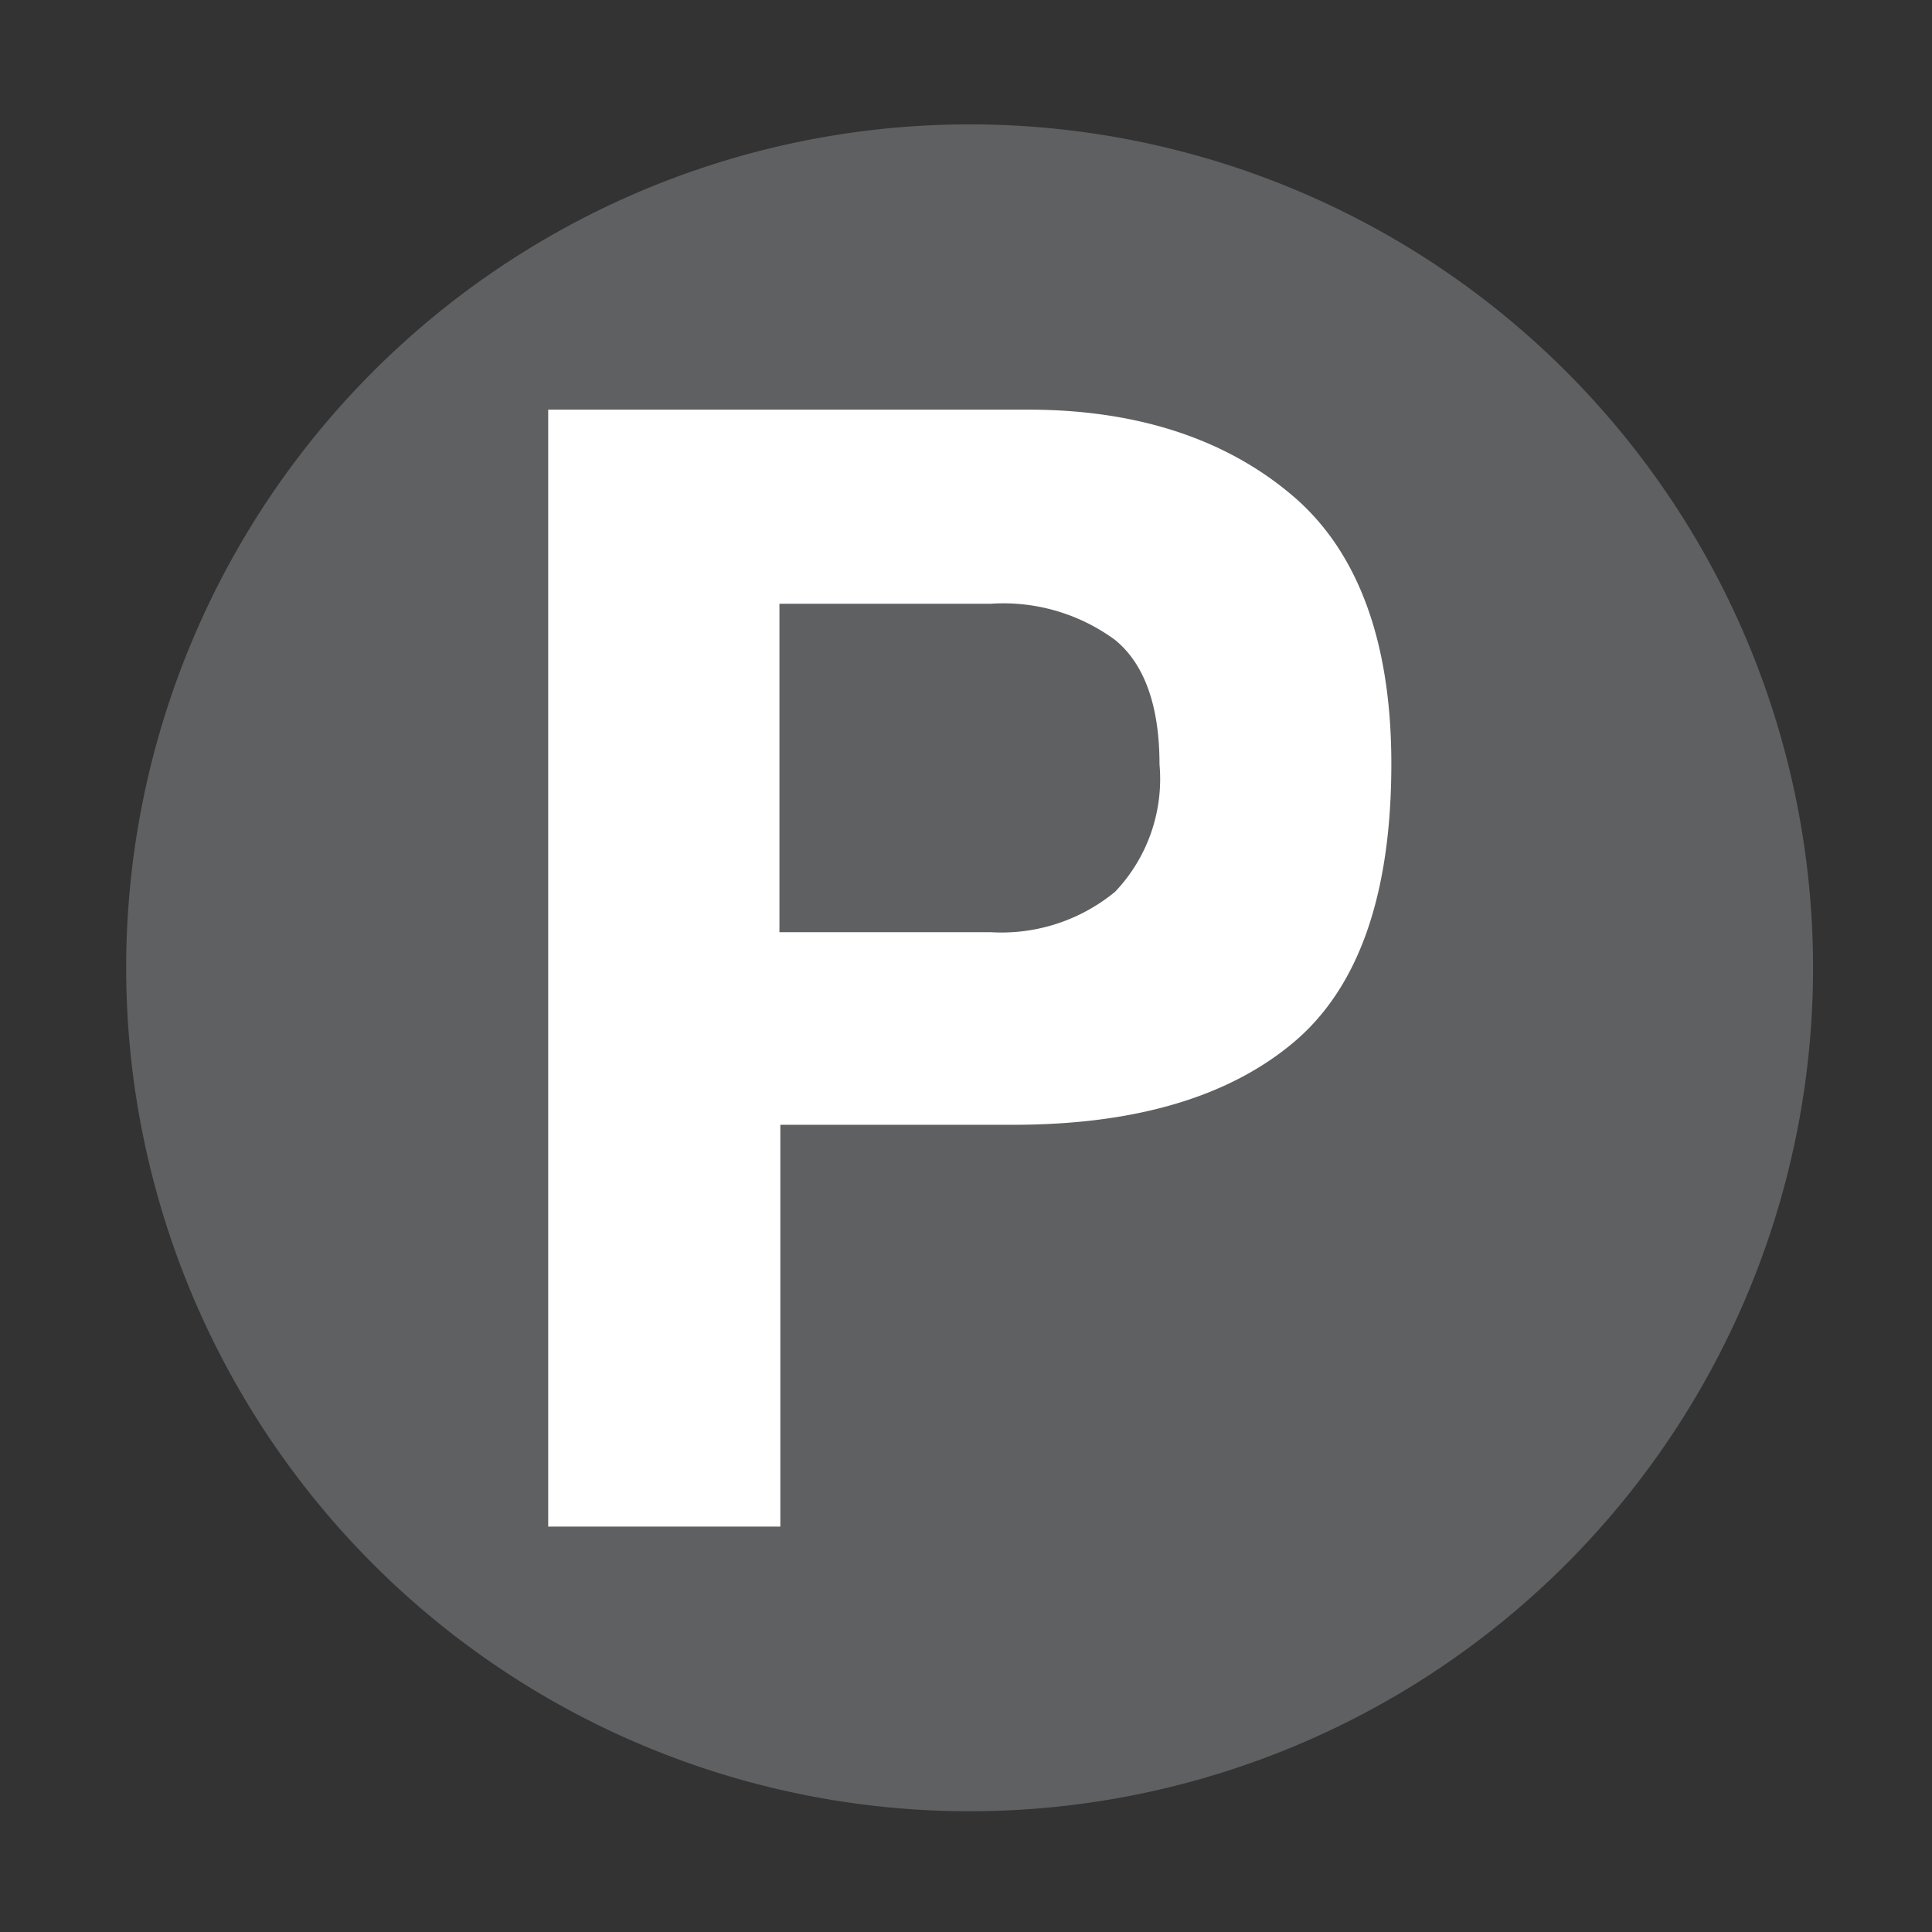 <svg viewBox="0 0 64 64" xmlns="http://www.w3.org/2000/svg"><rect x="0" y="0" width="64" height="64" fill="#333333" stroke="none"/><path d="m32.13 4.12a27.94 27.94 0 1 0 27.93 27.94 27.94 27.94 0 0 0 -27.93-27.94z" fill="#5f6062"/><path d="m42.84 34.54c-2.16 1.81-5.26 2.72-9.28 2.72h-7.71v13.31h-7.69v-37h15.9c3.66 0 6.59 1 8.77 2.86s3.26 4.87 3.26 8.87c0 4.35-1.09 7.43-3.25 9.24zm-5.9-13.34a6.25 6.25 0 0 0 -4.12-1.2h-7v10.88h7a5.92 5.92 0 0 0 4.12-1.34 5.42 5.42 0 0 0 1.47-4.22c0-1.92-.49-3.32-1.47-4.12z" fill="#ffffff"/></svg>